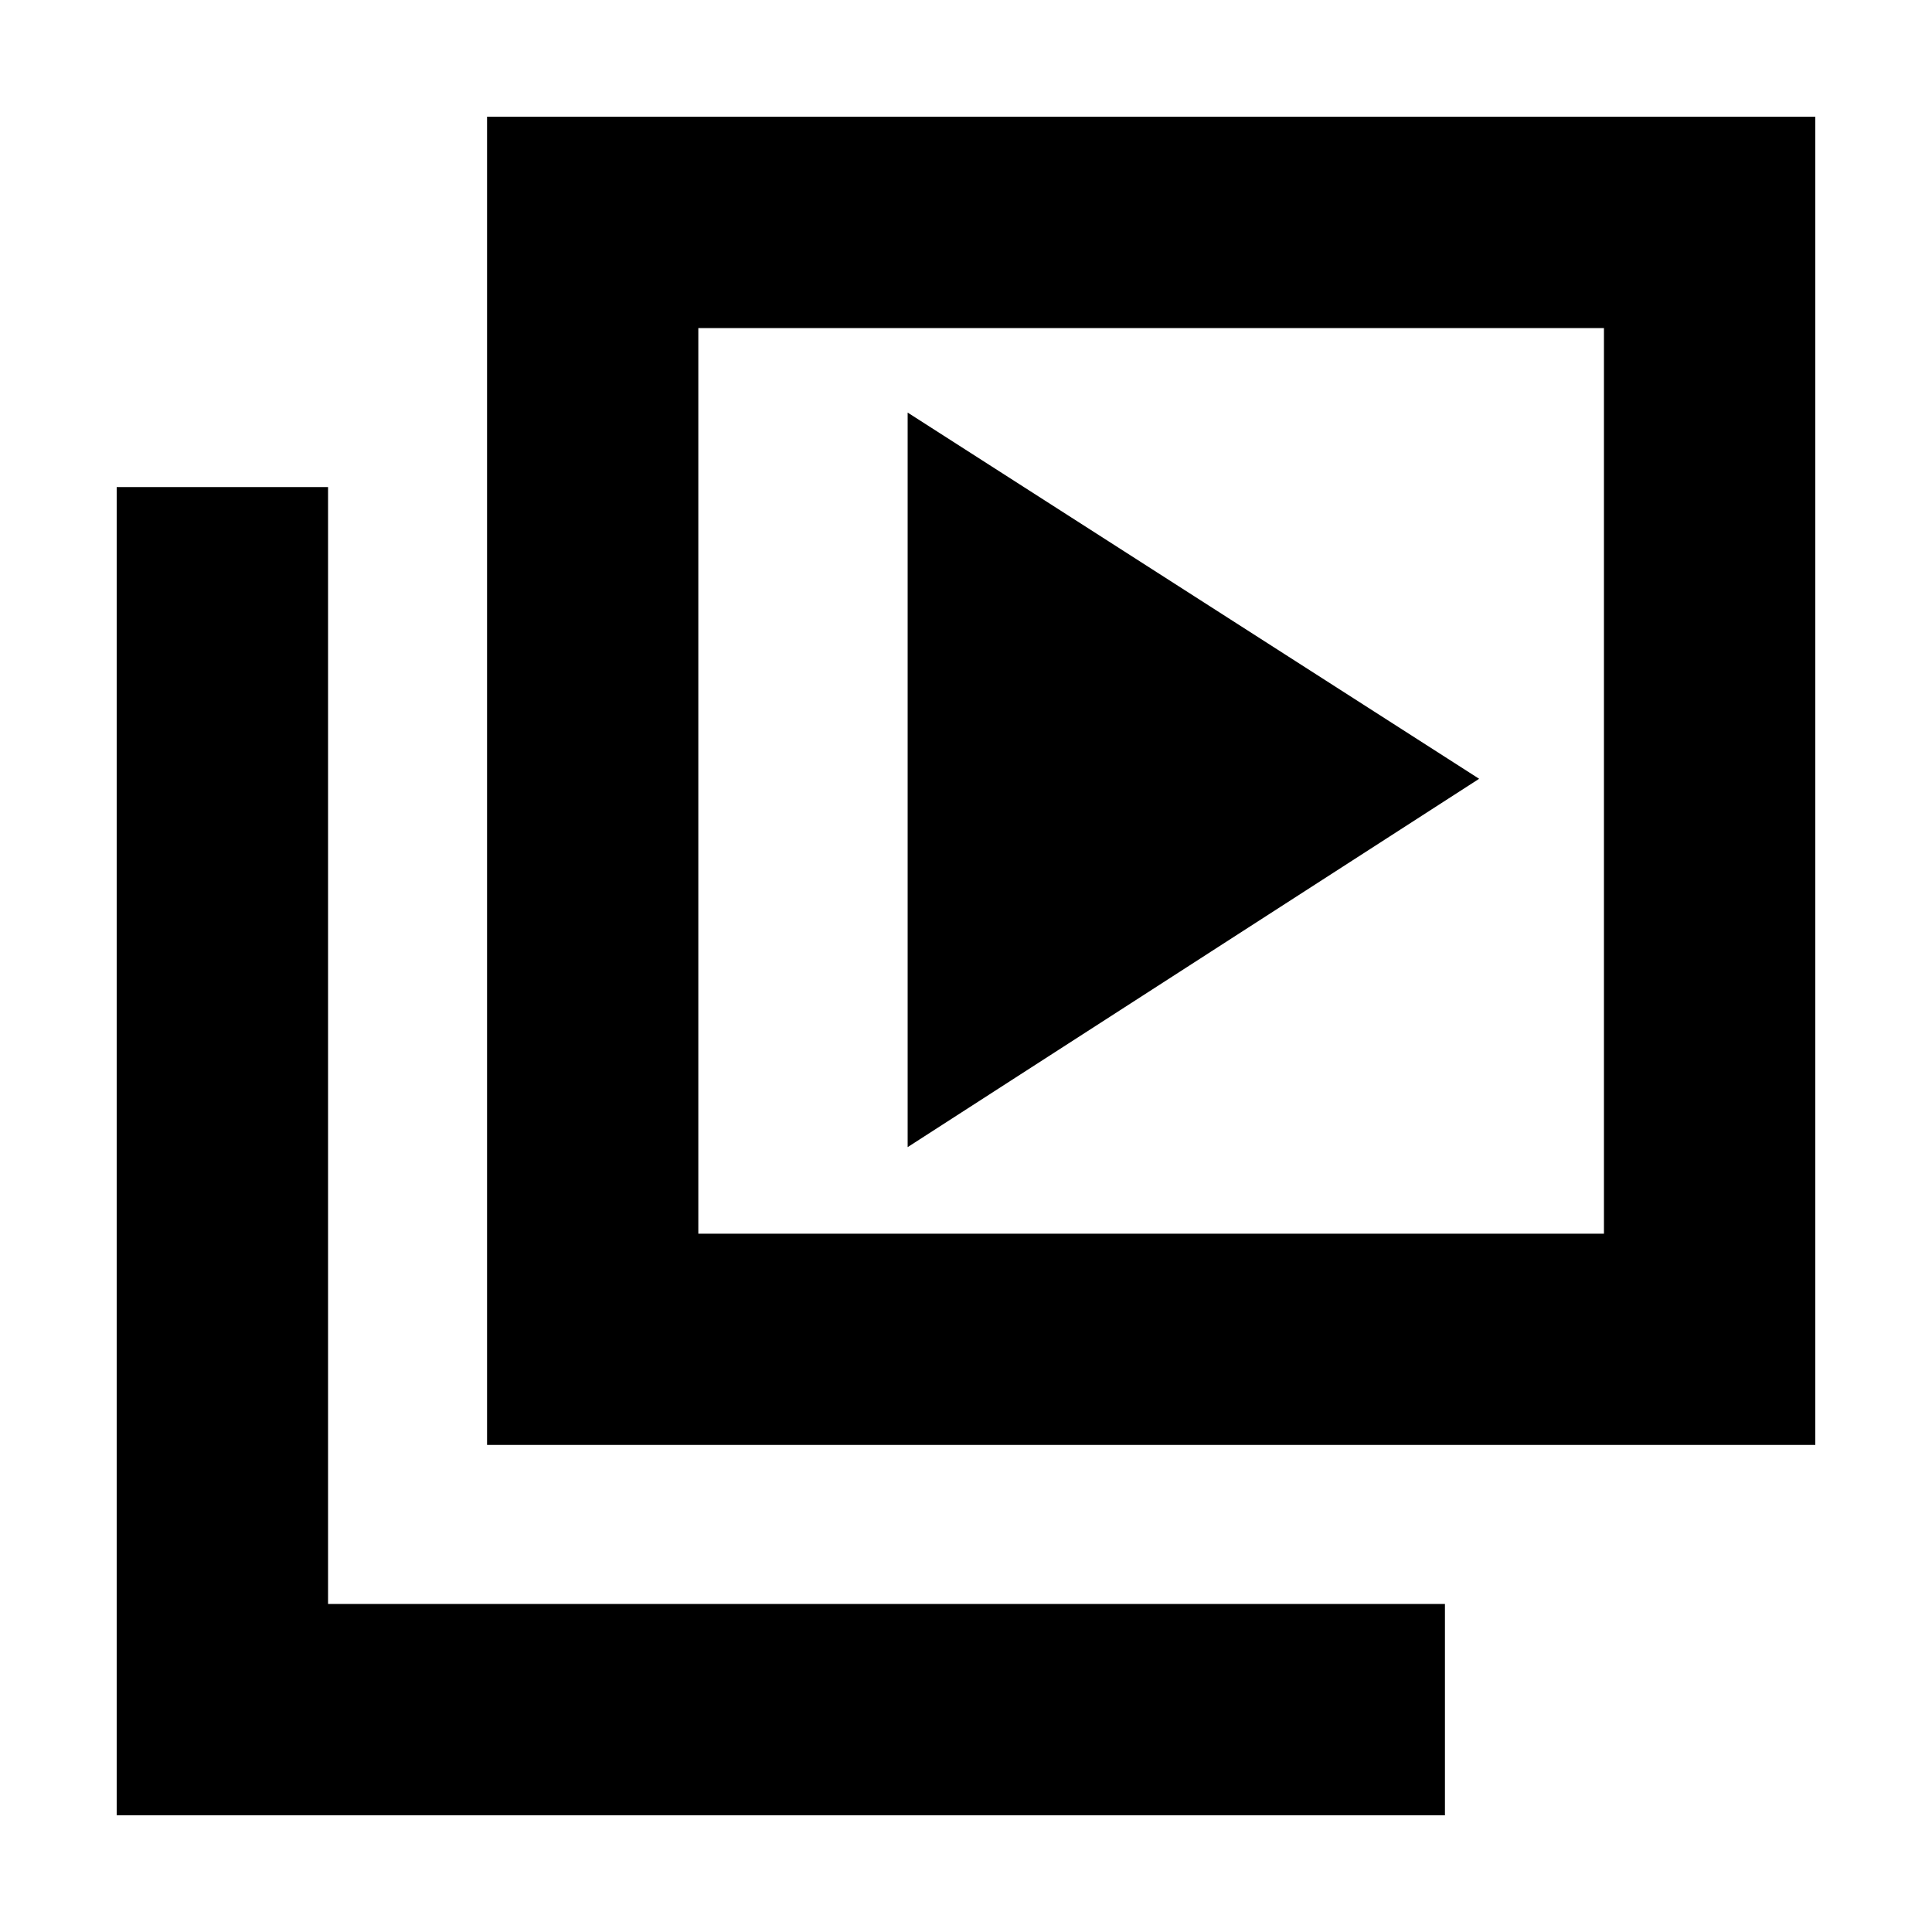 <svg xmlns="http://www.w3.org/2000/svg" height="20" width="20"><path d="M9.396 11.875 15.312 8.062 9.396 4.271ZM5.042 14.958V1.208H18.792V14.958ZM7.229 12.771H16.604V3.396H7.229ZM1.208 18.792V5.042H3.396V16.604H14.958V18.792ZM7.229 12.771V3.396V12.771Z"/></svg>